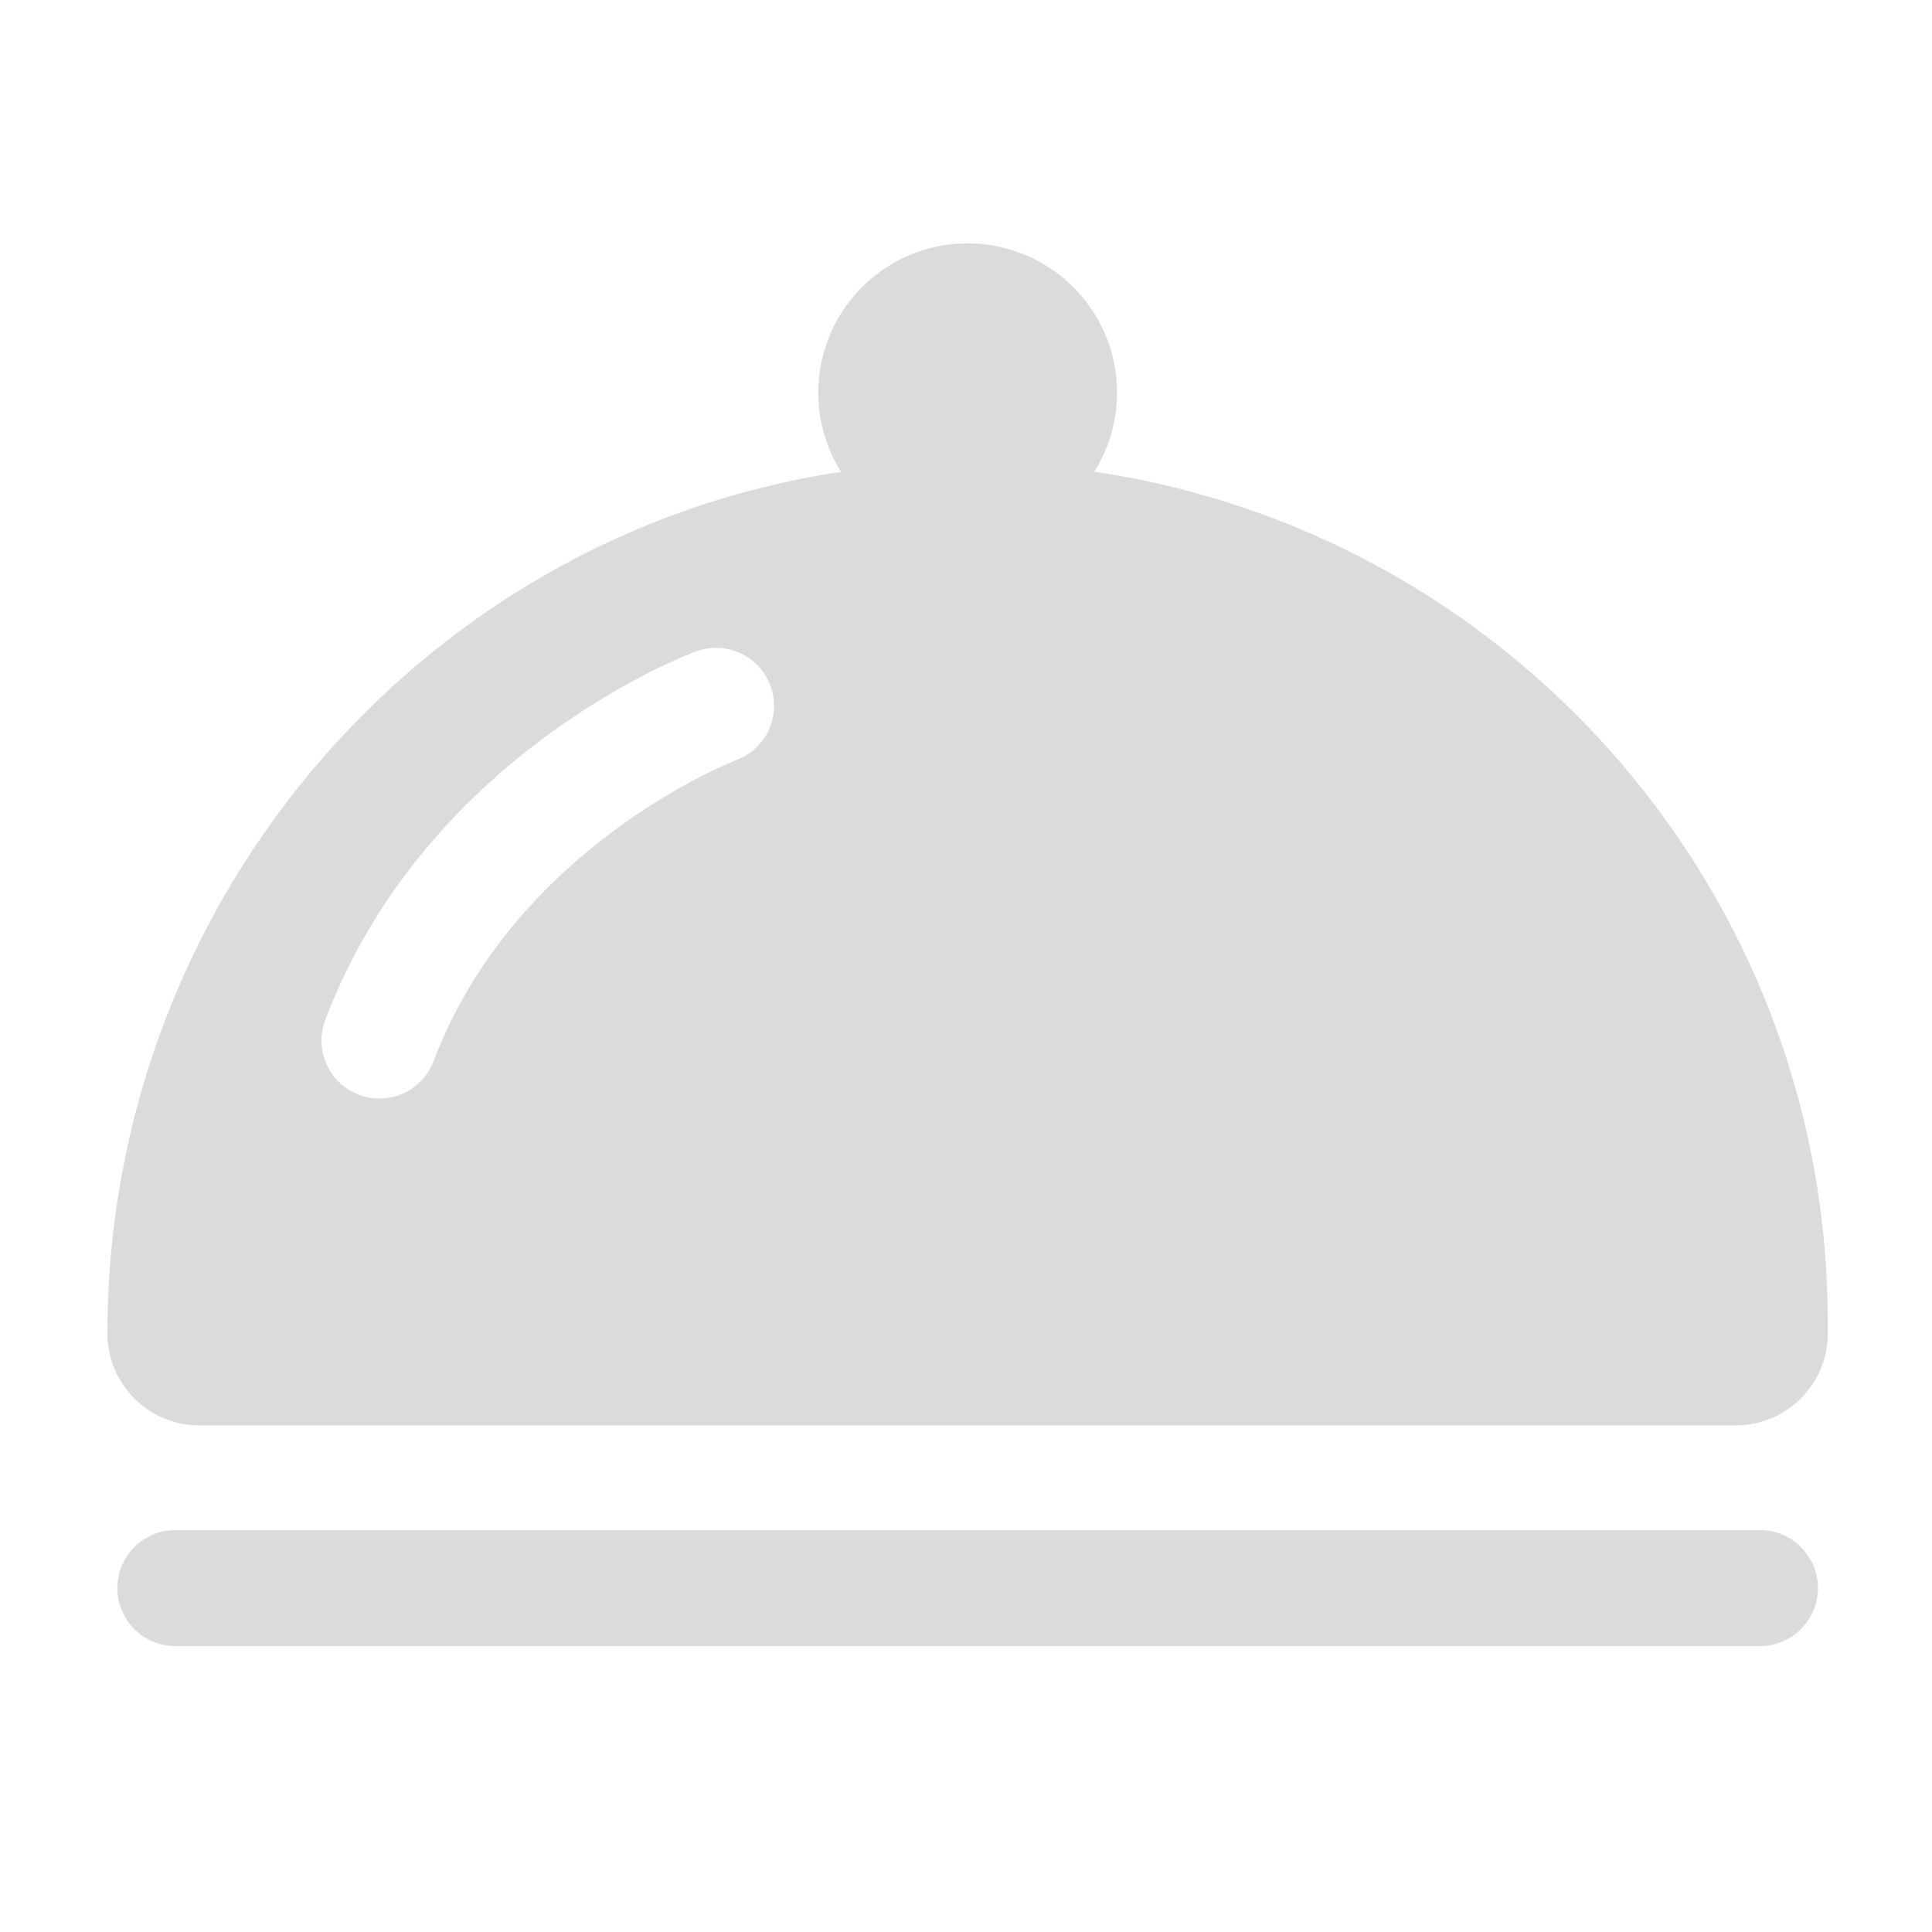 <?xml version="1.0" standalone="no"?><!DOCTYPE svg PUBLIC "-//W3C//DTD SVG 1.1//EN" "http://www.w3.org/Graphics/SVG/1.1/DTD/svg11.dtd"><svg class="icon" width="48px" height="48.00px" viewBox="0 0 1024 1024" version="1.1" xmlns="http://www.w3.org/2000/svg"><path fill="#dbdbdb" d="M932.813 811.008H92.928c-16.947 0-30.72 13.773-30.72 30.72s13.773 30.72 30.72 30.72h839.885c16.947 0 30.72-13.773 30.72-30.72s-13.722-30.72-30.72-30.72zM579.994 250.01c7.578-12.134 12.032-26.47 12.032-41.83 0-43.725-35.43-79.155-79.155-79.155-43.725 0-79.155 35.43-79.155 79.155 0 15.411 4.454 29.747 12.083 41.933-220.826 33.024-388.864 226.867-388.864 456.602 0 26.931 21.862 48.794 48.794 48.794h814.234c26.931 0 48.794-21.862 48.794-48.794v-5.734c0-228.966-168.806-418.509-388.762-450.97zM390.298 402.842c-1.69 0.666-117.299 45.619-160.461 159.539a30.746 30.746 0 0 1-28.723 19.866c-3.635 0-7.27-0.666-10.854-1.997-15.872-5.99-23.859-23.757-17.869-39.629 53.35-140.8 190.618-193.178 196.454-195.328 15.923-5.888 33.587 2.202 39.475 18.125 5.888 15.872-2.15 33.536-18.022 39.424z"  /></svg>